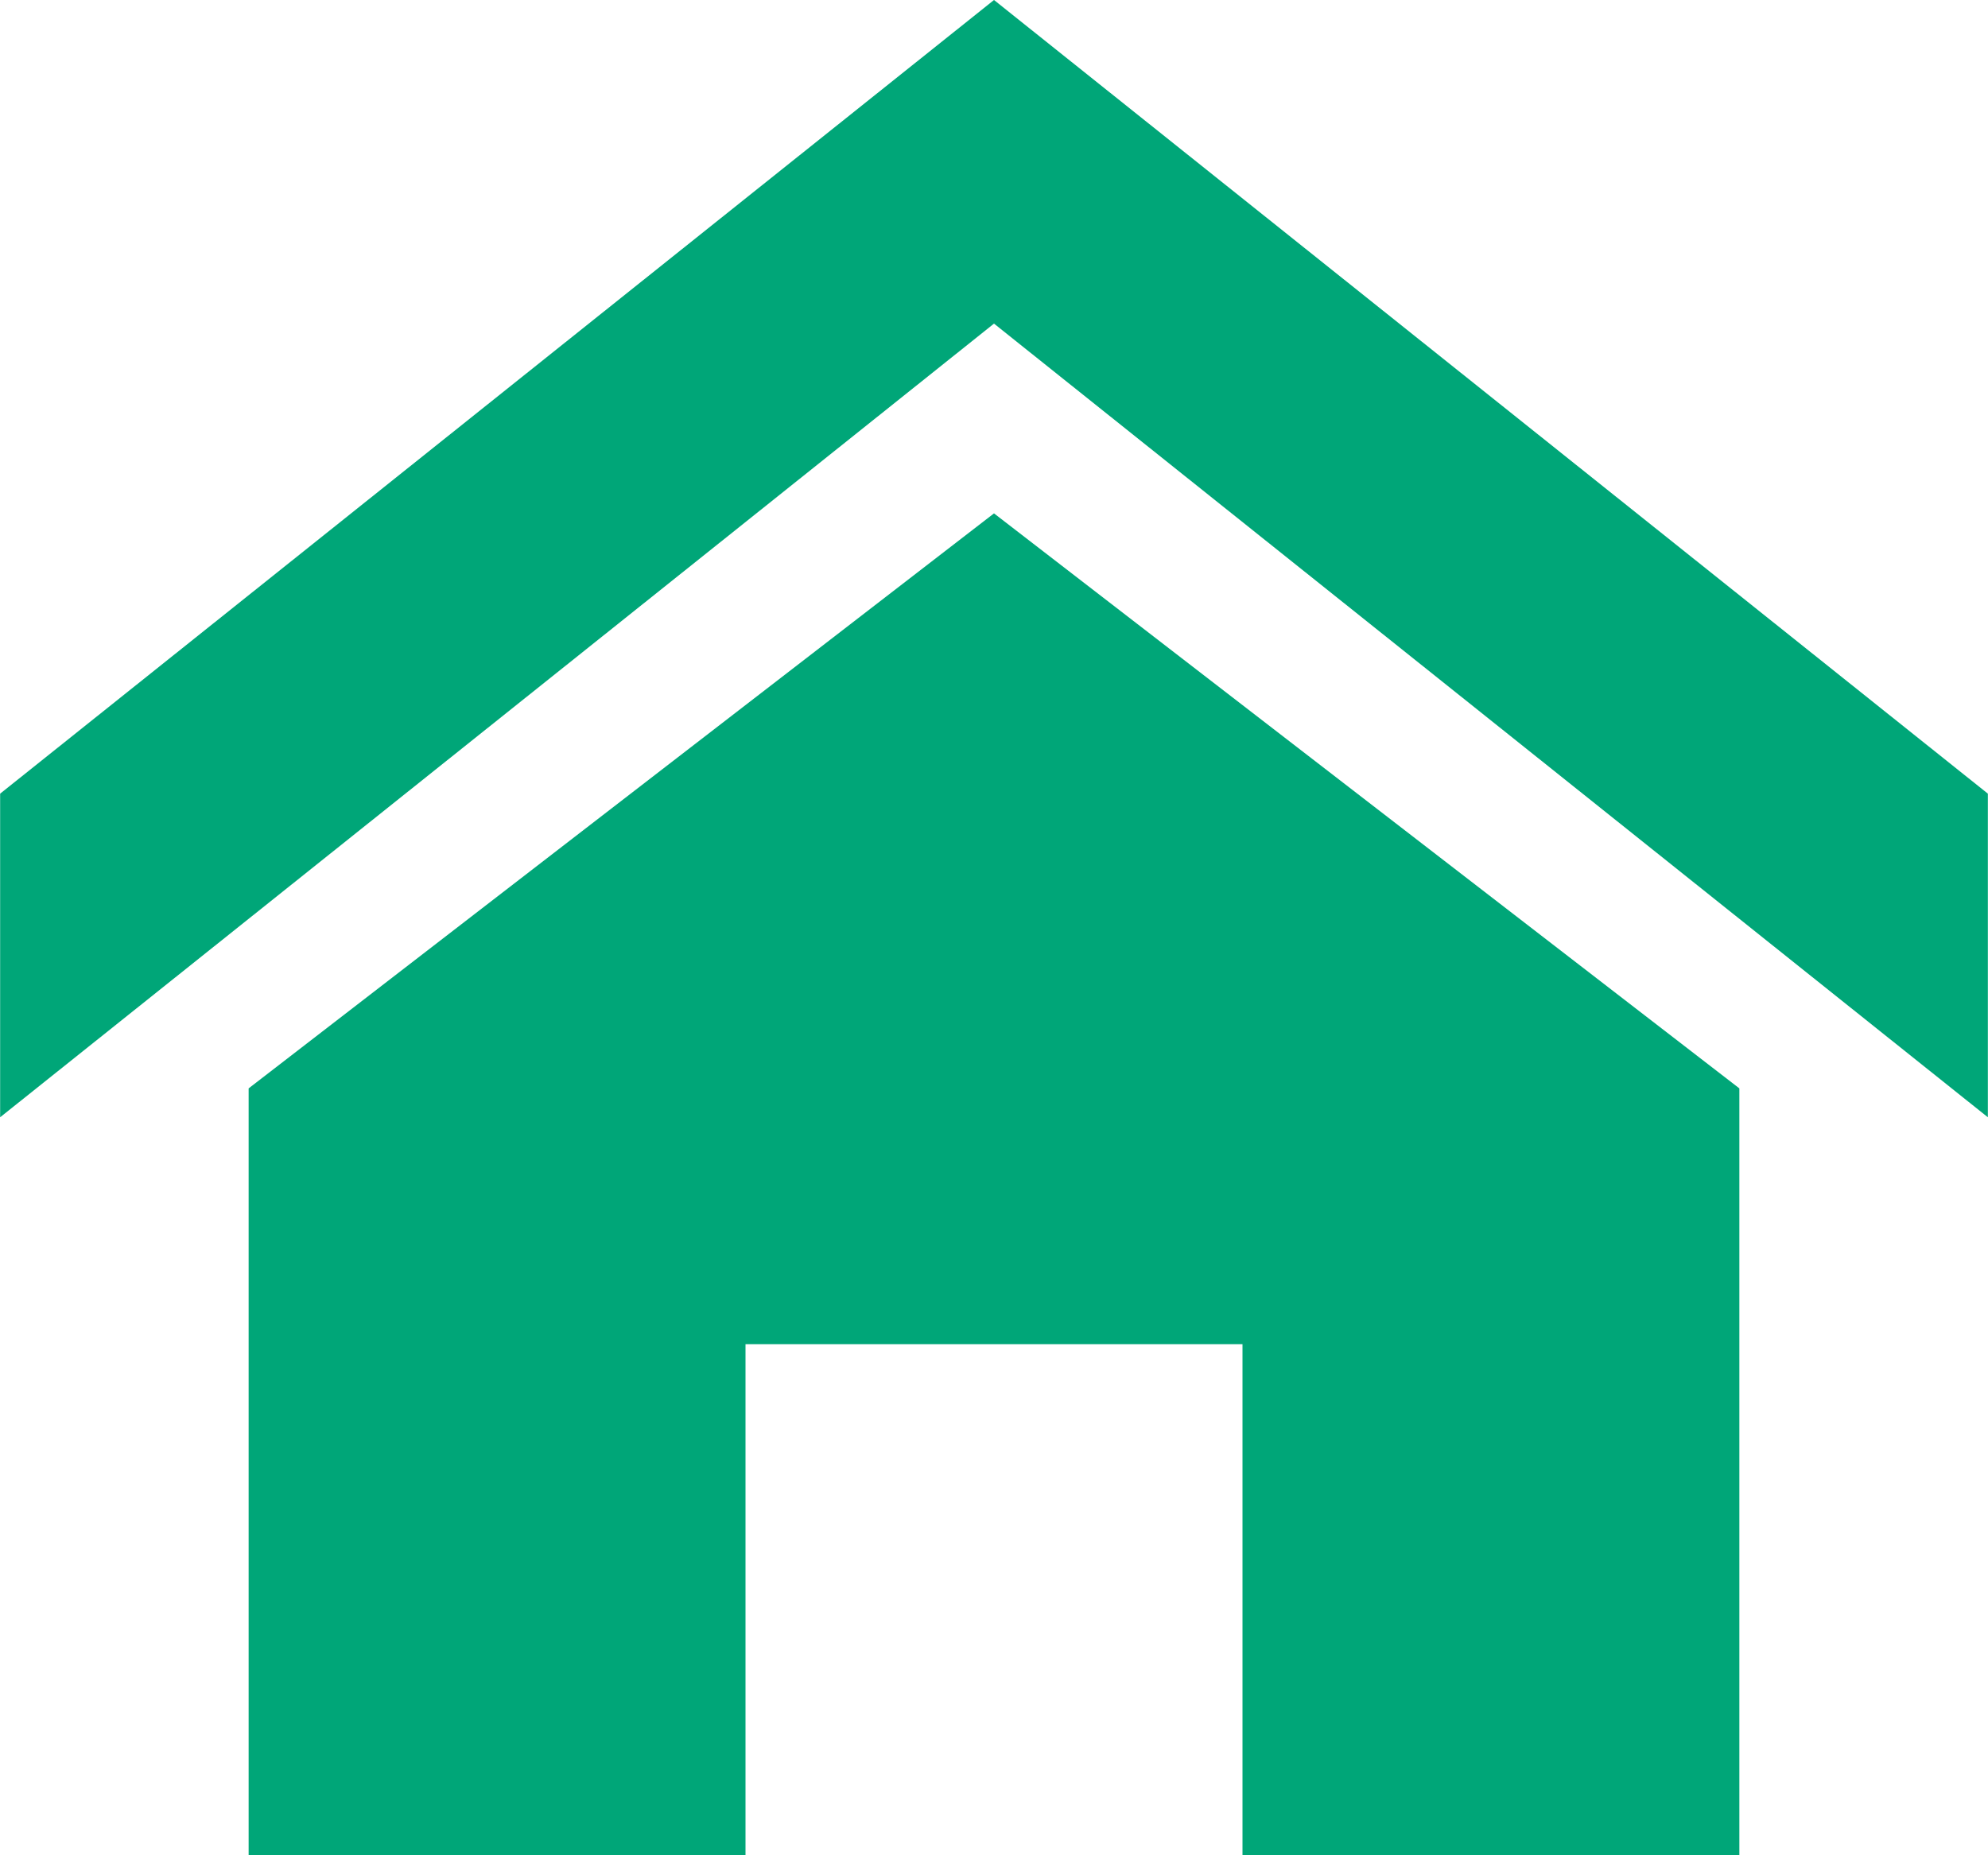 <?xml version="1.0" encoding="iso-8859-1"?>
<!-- Generator: Adobe Illustrator 16.0.0, SVG Export Plug-In . SVG Version: 6.00 Build 0)  -->
<!DOCTYPE svg PUBLIC "-//W3C//DTD SVG 1.1//EN" "http://www.w3.org/Graphics/SVG/1.1/DTD/svg11.dtd">
<svg version="1.1" id="Layer_1" xmlns="http://www.w3.org/2000/svg" xmlns:xlink="http://www.w3.org/1999/xlink" x="0px" y="0px"
	 width="15px" height="14px" viewBox="0 0 15 14" style="enable-background:new 0 0 15 14;" xml:space="preserve">
<g>
	<path style="fill:#00A678;" d="M14.999,8.431L7.5,2.442L0.001,8.431V5.989L7.5,0l7.499,5.989V8.431z M13.124,8.213V14H9.375v-3.857
		h-3.75V14H1.876V8.213L7.5,3.874L13.124,8.213z"/>
</g>
</svg>
